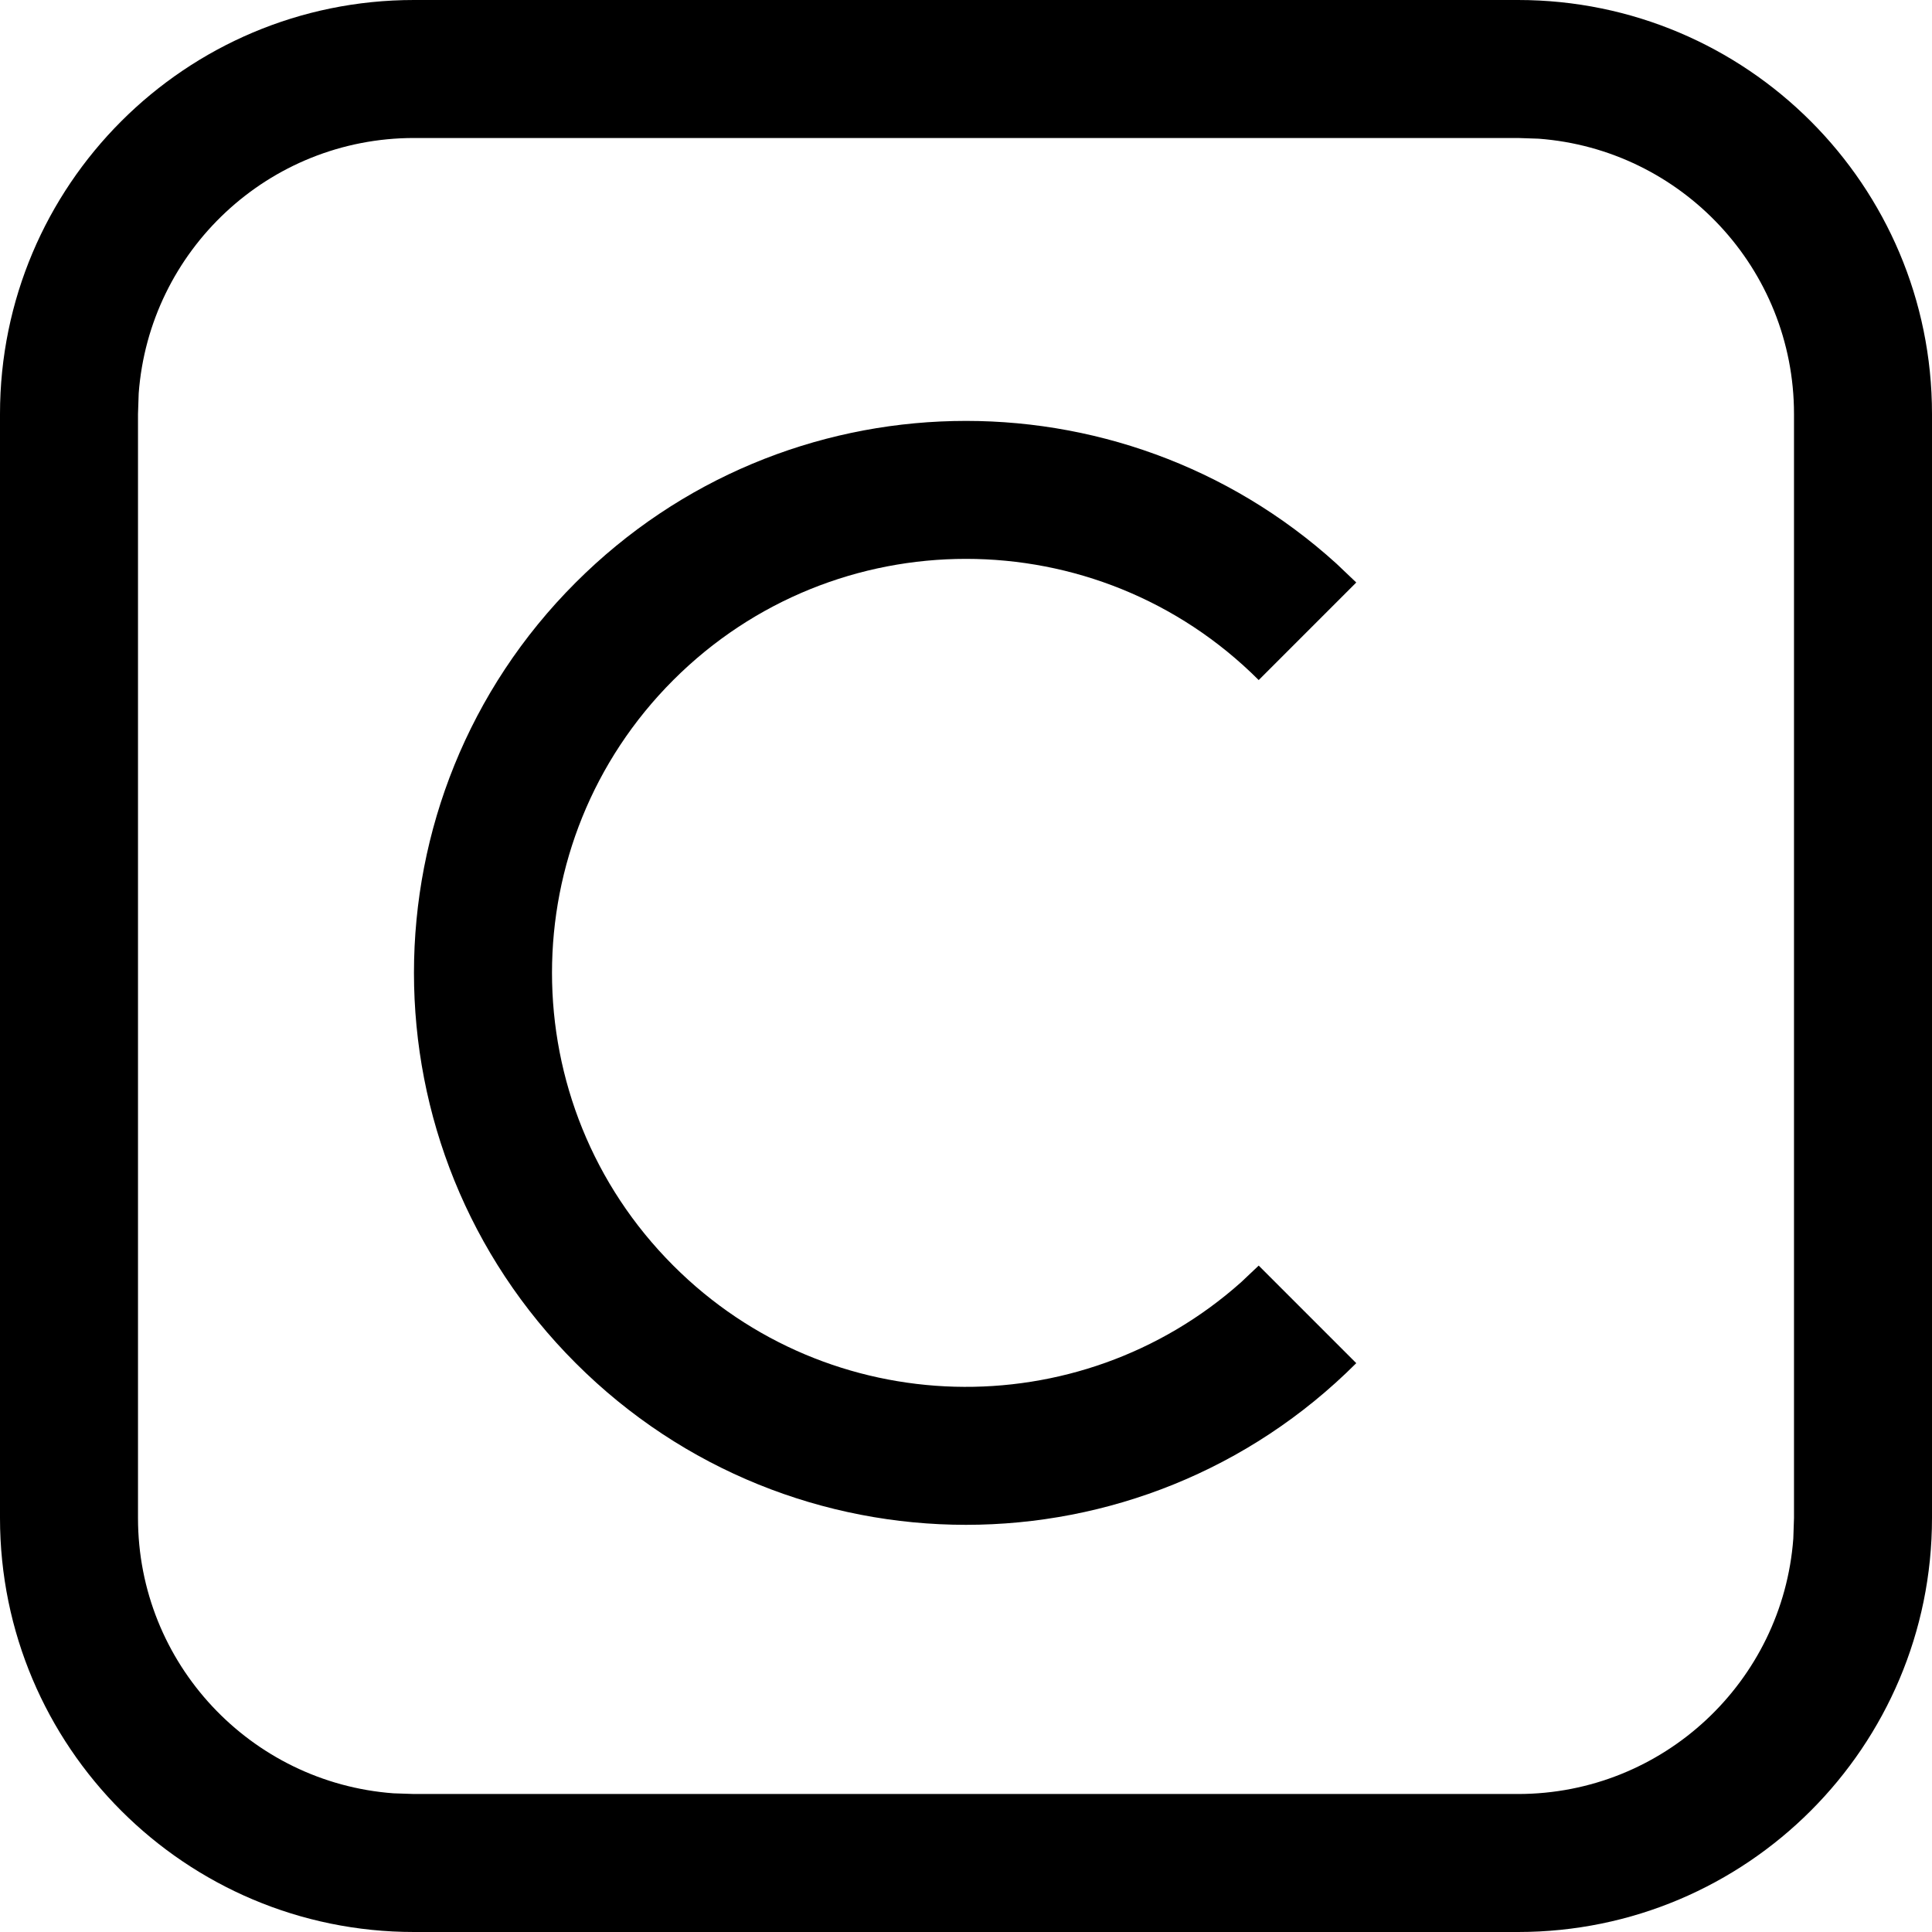 <?xml version="1.0" encoding="UTF-8"?>
<!--
 ~   Copyright 2021, WSO2 Inc. (http://www.wso2.com)
 ~
 ~   Licensed under the Apache License, Version 2.0 (the "License");
 ~   you may not use this file except in compliance with the License.
 ~   You may obtain a copy of the License at
 ~
 ~        http://www.apache.org/licenses/LICENSE-2.0
 ~
 ~   Unless required by applicable law or agreed to in writing, software
 ~   distributed under the License is distributed on an "AS IS" BASIS,
 ~   WITHOUT WARRANTIES OR CONDITIONS OF ANY KIND, either express or implied.
 ~   See the License for the specific language governing permissions and
 ~   limitations under the License.
-->
<svg width="14px" height="14px" viewBox="0 0 14 14" version="1.1" xmlns="http://www.w3.org/2000/svg" xmlns:xlink="http://www.w3.org/1999/xlink">
    <title>34C8FFC0-DBC9-43A4-B0BD-54DE1B049C1D</title>
    <g id="Home" stroke="none" stroke-width="1" fill="none" fill-rule="evenodd">
        <g id="VSC-icons" transform="translate(-245, -293)" fill="#000000" fill-rule="nonzero">
            <path d="M256,293 C257.657,293 259,294.343 259,296 L259,304 C259,305.657 257.657,307 256,307 L248,307 C246.343,307 245,305.657 245,304 L245,296 C245,294.343 246.343,293 248,293 L256,293 Z M256,294 L248,294 C246.946,294 246.082,294.816 246.005,295.851 L246,296 L246,304 C246,305.054 246.816,305.918 247.851,305.995 L248,306 L256,306 C257.054,306 257.918,305.184 257.995,304.149 L258,304 L258,296 C258,294.946 257.184,294.082 256.149,294.005 L256,294 Z M254.684,297.084 L254.828,297.221 L254.121,297.928 C252.95,296.757 251.05,296.757 249.879,297.928 C248.707,299.1 248.707,300.999 249.879,302.171 C251.008,303.301 252.815,303.341 253.993,302.292 L254.121,302.171 L254.828,302.878 C253.266,304.44 250.734,304.44 249.172,302.878 C247.609,301.316 247.609,298.783 249.172,297.221 C250.686,295.707 253.114,295.661 254.684,297.084 Z" id="Choreo"></path>
        </g>
    </g>
</svg>
